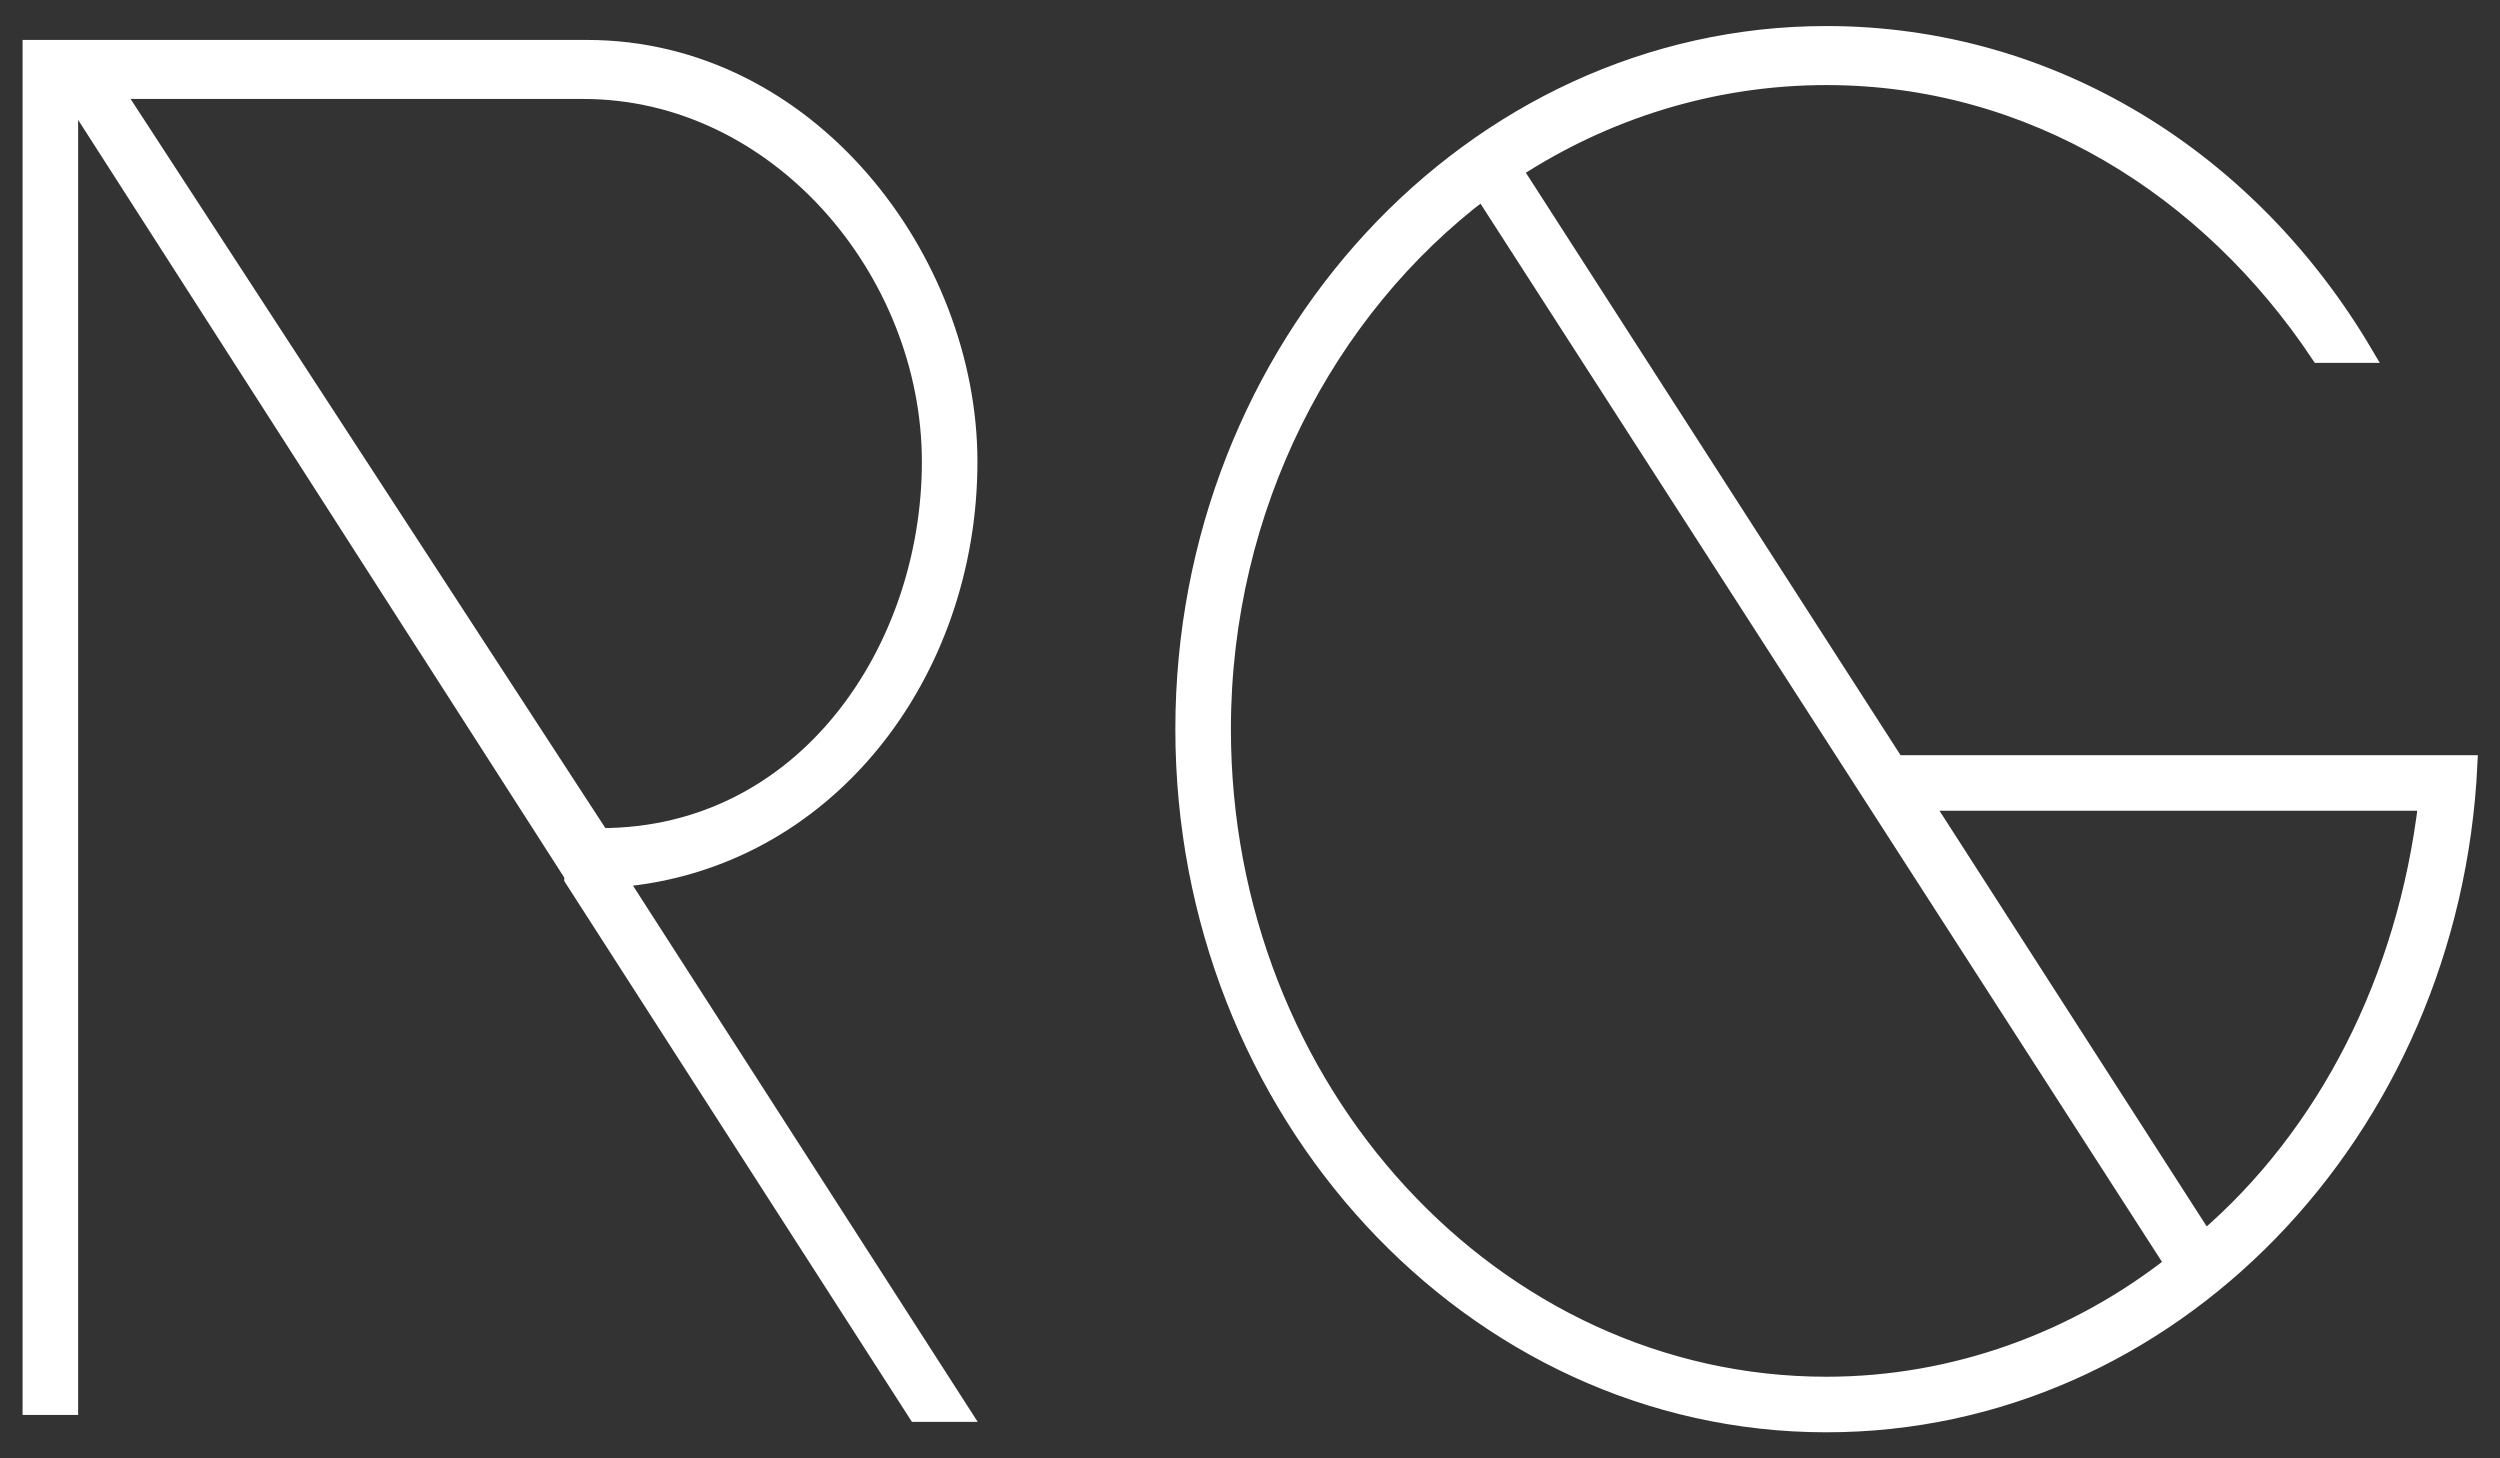 <?xml version="1.0" encoding="utf-8"?>
<!-- Generator: Adobe Illustrator 19.1.0, SVG Export Plug-In . SVG Version: 6.00 Build 0)  -->
<svg version="1.1" id="Layer_1" xmlns="http://www.w3.org/2000/svg" xmlns:xlink="http://www.w3.org/1999/xlink" x="0px" y="0px"
	 viewBox="0 0 72 42" style="enable-background:new 0 0 72 42;" xml:space="preserve">
<rect x="0" y="0" width="72" height="42" fill="#333333" stroke="none"/>
<style type="text/css">
	.st0{fill:#F2F2F2;}
	.st1{clip-path:url(#SVGID_2_);fill:#488ABA;}
	.st2{clip-path:url(#SVGID_4_);fill:#F97371;}
	.st3{fill:#FFFFFF;}
	.st4{fill:#FFFFFF;stroke:#FFFFFF;stroke-width:0.5;stroke-miterlimit:10;}
	.st5{fill:#555555;}
	.st6{fill:#333333;}
	.st7{clip-path:url(#SVGID_6_);fill:#488ABA;}
	.st8{opacity:0.8;fill:#488ABA;}
	.st9{fill:none;}
	.st10{clip-path:url(#SVGID_10_);fill:#488ABA;}
	.st11{fill:none;stroke:#FFFFFF;stroke-width:3;stroke-miterlimit:10;}
	.st12{fill:none;stroke:#FFFFFF;stroke-miterlimit:10;}
	.st13{fill:#555656;}
	.st14{clip-path:url(#SVGID_12_);fill:#488ABA;}
	.st15{opacity:0.95;fill:#488ABA;}
	.st16{fill:none;stroke:#FFFFFF;stroke-width:4;stroke-miterlimit:10;}
	.st17{fill:none;stroke:#FFFFFF;stroke-width:2;stroke-miterlimit:10;}
	.st18{fill:none;stroke:#FF0000;stroke-width:2;stroke-miterlimit:10;}
	.st19{fill:#FF0000;}
	.st20{fill:#FFFFFF;stroke:#FFFFFF;stroke-miterlimit:10;}
	.st21{opacity:0.9;fill:#FFFFFF;}
	.st22{fill:none;stroke:#555656;stroke-miterlimit:10;}
	.st23{opacity:0.1;fill:none;stroke:#555656;stroke-width:2;stroke-miterlimit:10;}
</style>
<g>
	<path class="st4" d="M27.9,13.3c0-5.8-4.6-11.9-11-11.9H0.9v39.1H2v-5.8h0V23.3h0V2.6l14.5,22.6l0,0.1l9.9,15.4h1.3l-9.9-15.4
		C23.8,24.8,27.9,19.4,27.9,13.3z M26.8,13.3c0,5.4-3.6,10.8-9.5,10.8l0,0L3.3,2.6h13.5C22.4,2.6,26.8,7.8,26.8,13.3z"/>
	<path class="st4" d="M69.9,22h-8.4h-6.9l-11-17.1c2.6-1.7,5.7-2.7,9-2.7c5.9,0,11,3.2,14.2,8h1.3C64.8,4.6,59.1,1,52.6,1
		c-10.2,0-18.5,9-18.5,20c0,11,8.3,20,18.5,20c9.9,0,18-8.4,18.5-19H69.9z M52.6,39.9c-9.6,0-17.4-8.5-17.4-18.9
		c0-6.4,3-12.1,7.5-15.5l19.9,30.9C59.8,38.6,56.3,39.9,52.6,39.9z M63.5,35.7l-8.1-12.6h14.5C69.3,28.2,67,32.7,63.5,35.7z"/>
</g>
</svg>
